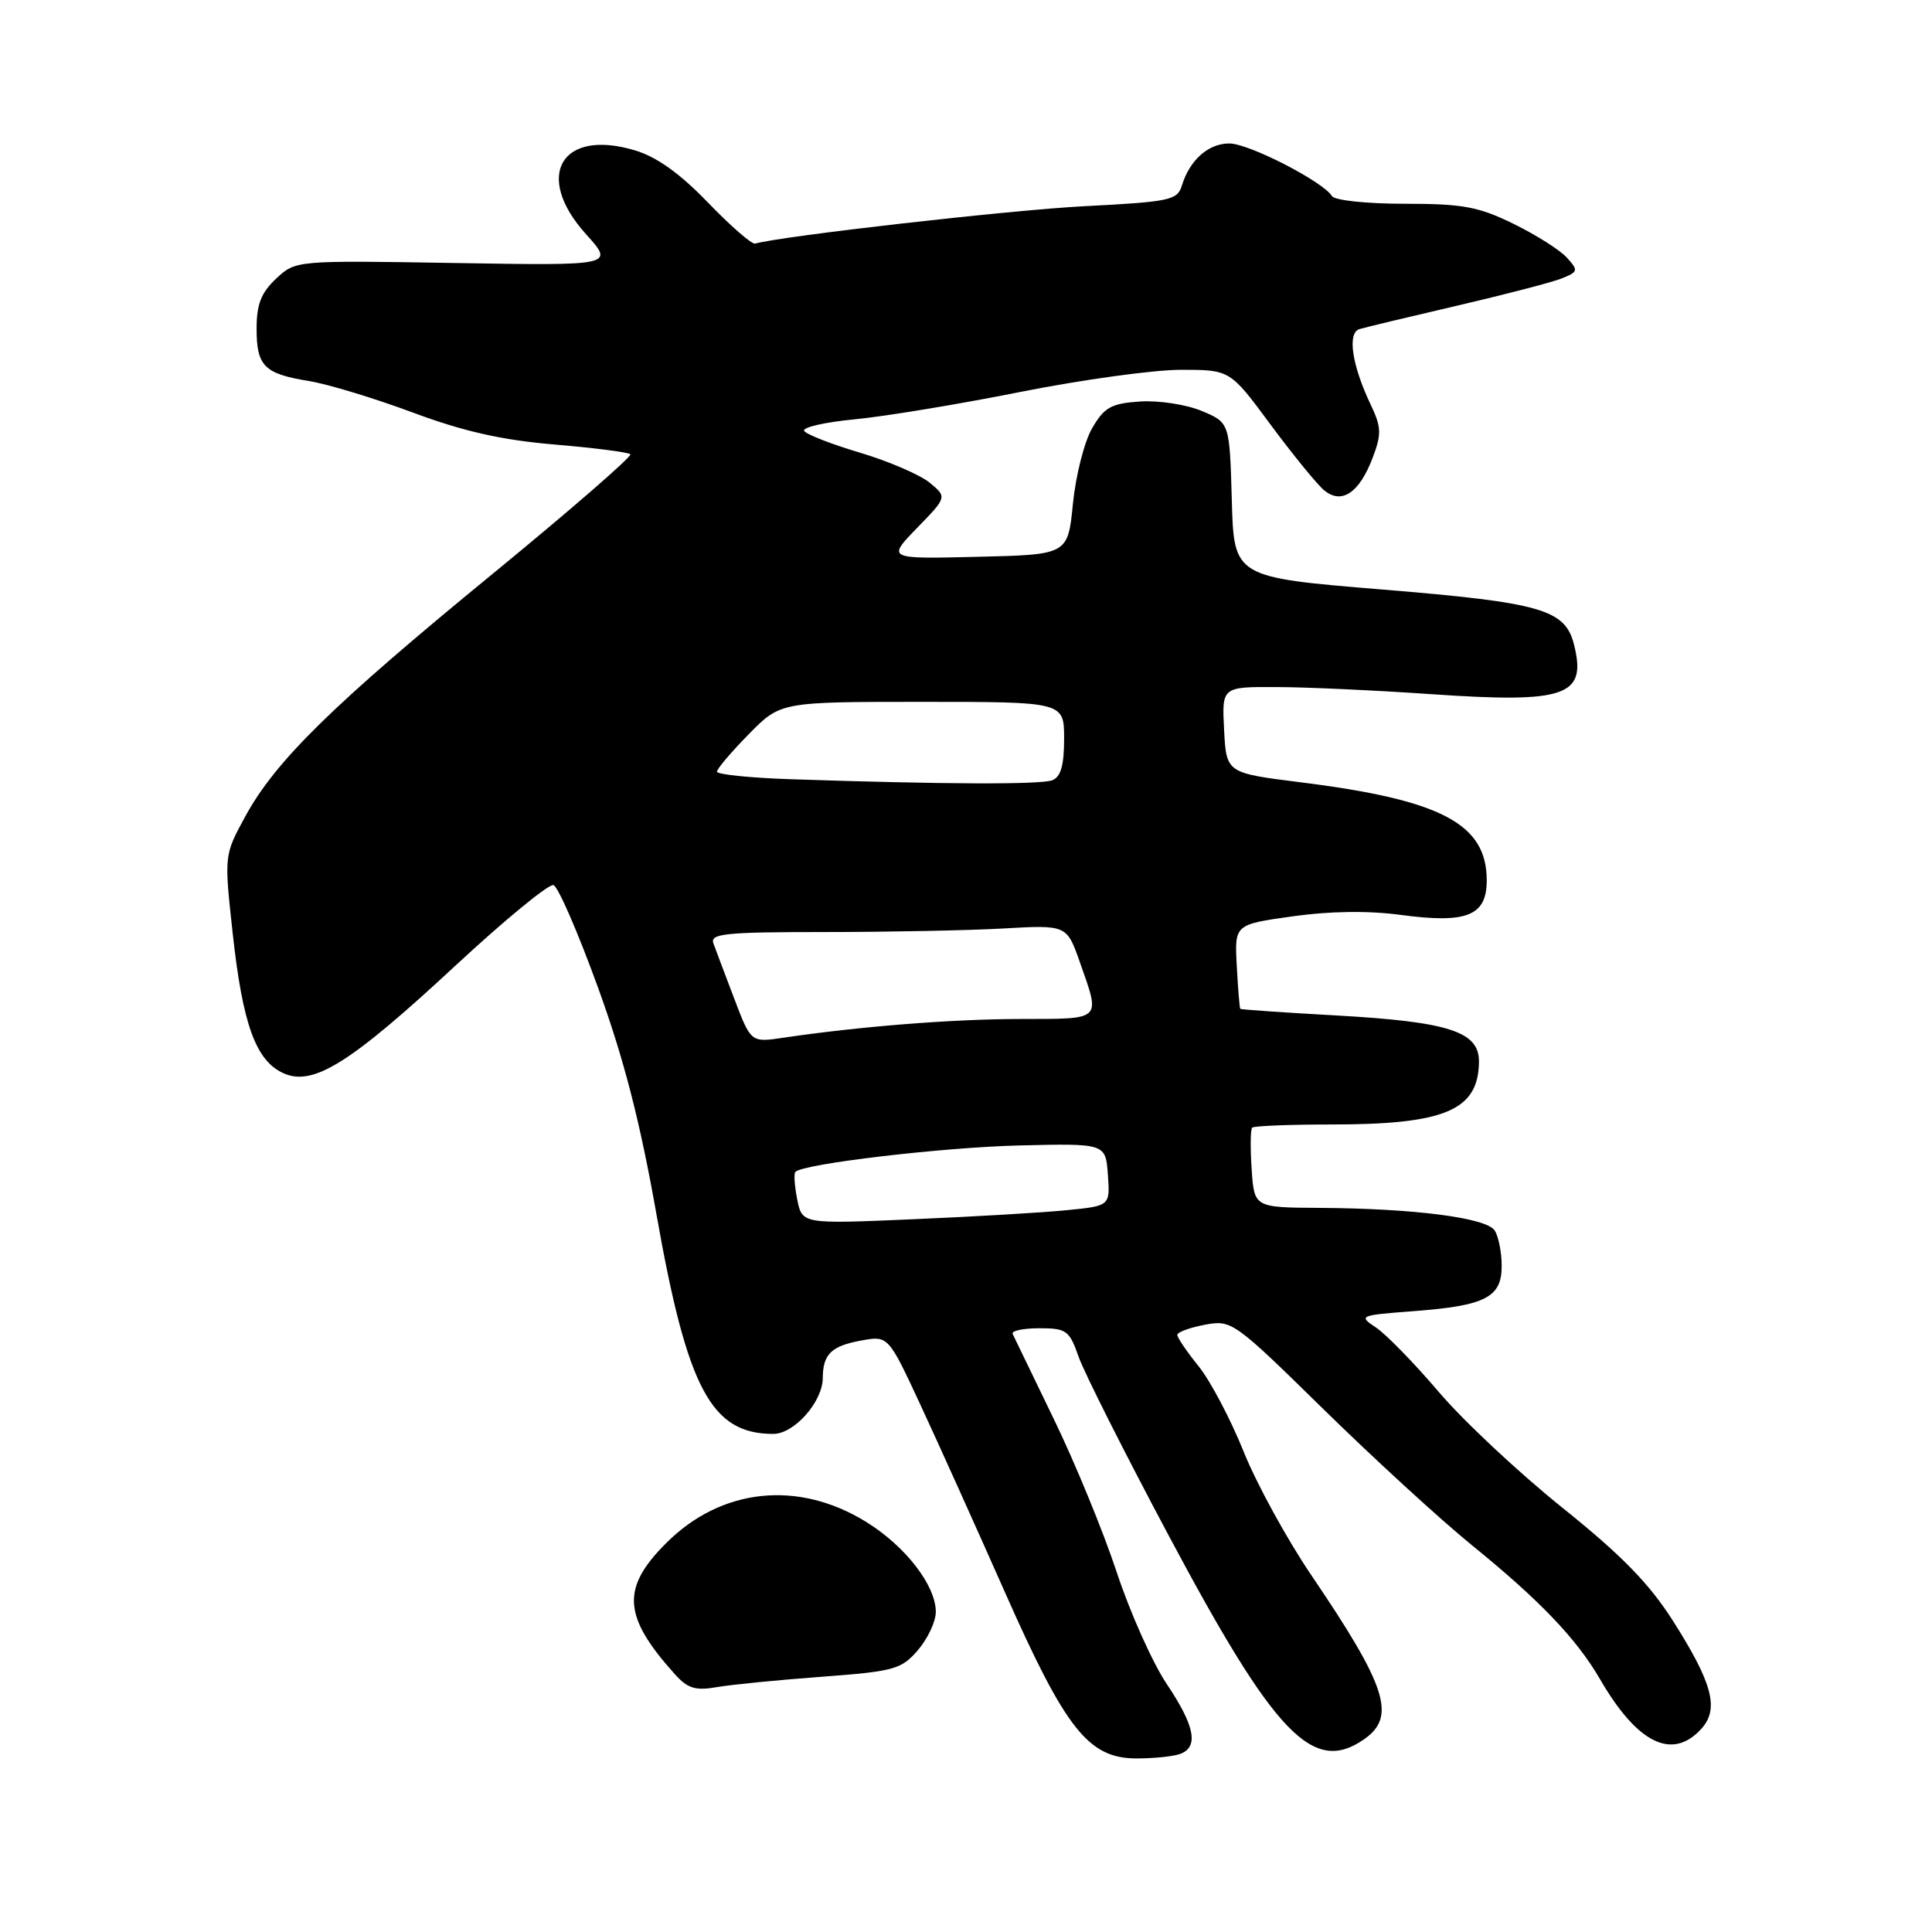 <?xml version="1.0" encoding="UTF-8" standalone="no"?>
<!DOCTYPE svg PUBLIC "-//W3C//DTD SVG 1.1//EN" "http://www.w3.org/Graphics/SVG/1.1/DTD/svg11.dtd" >
<svg xmlns="http://www.w3.org/2000/svg" xmlns:xlink="http://www.w3.org/1999/xlink" version="1.1" viewBox="0 0 256 256">
 <g >
 <path fill="currentColor"
d=" M 156.42 232.39 C 158.86 231.45 158.31 228.67 154.60 223.14 C 152.73 220.36 149.74 213.68 147.96 208.29 C 146.18 202.91 142.43 193.78 139.62 188.00 C 136.82 182.22 134.37 177.16 134.18 176.75 C 133.99 176.34 135.58 176.00 137.72 176.00 C 141.30 176.00 141.70 176.29 142.91 179.75 C 143.63 181.81 149.00 192.49 154.86 203.47 C 168.96 229.94 174.00 235.19 180.78 230.44 C 185.04 227.46 183.75 223.46 173.81 208.80 C 170.56 204.02 166.49 196.60 164.77 192.30 C 163.04 188.01 160.36 182.93 158.81 181.02 C 157.27 179.11 156.00 177.25 156.00 176.88 C 156.00 176.52 157.63 175.92 159.63 175.54 C 163.20 174.87 163.46 175.05 175.38 186.74 C 182.05 193.28 190.88 201.37 195.00 204.72 C 204.02 212.04 208.90 217.14 212.01 222.50 C 216.96 231.04 221.60 233.31 225.44 229.07 C 227.82 226.44 226.93 223.05 221.72 214.84 C 218.54 209.83 214.91 206.11 207.00 199.76 C 201.22 195.12 193.85 188.22 190.62 184.41 C 187.38 180.61 183.65 176.78 182.32 175.90 C 179.97 174.34 180.11 174.28 187.36 173.73 C 196.86 173.01 199.00 171.90 198.98 167.71 C 198.98 165.95 198.56 163.85 198.06 163.06 C 196.99 161.36 187.43 160.13 174.85 160.05 C 166.19 160.00 166.19 160.00 165.85 154.92 C 165.66 152.12 165.69 149.65 165.92 149.42 C 166.15 149.19 170.87 149.00 176.42 149.00 C 191.48 149.00 195.90 147.12 195.97 140.70 C 196.01 136.69 192.02 135.39 177.01 134.55 C 170.14 134.17 164.44 133.77 164.35 133.68 C 164.25 133.58 164.04 131.03 163.88 128.00 C 163.58 122.50 163.58 122.50 171.27 121.42 C 176.25 120.72 181.32 120.65 185.68 121.24 C 194.38 122.40 197.00 121.34 197.00 116.66 C 197.00 109.15 191.00 105.99 172.27 103.65 C 162.50 102.42 162.50 102.42 162.20 96.71 C 161.90 91.00 161.90 91.00 169.20 91.04 C 173.22 91.05 182.41 91.48 189.64 91.98 C 207.50 93.21 210.28 92.25 208.57 85.43 C 207.40 80.75 204.27 79.85 183.23 78.12 C 163.50 76.50 163.50 76.50 163.22 66.25 C 162.93 56.00 162.93 56.00 159.23 54.45 C 157.20 53.60 153.53 53.04 151.07 53.20 C 147.23 53.46 146.33 53.96 144.72 56.73 C 143.68 58.51 142.54 63.01 142.17 66.73 C 141.50 73.50 141.50 73.50 129.51 73.78 C 117.53 74.07 117.53 74.07 121.51 69.96 C 125.50 65.86 125.50 65.86 123.16 63.94 C 121.87 62.89 117.72 61.11 113.95 59.98 C 110.17 58.86 106.85 57.56 106.56 57.10 C 106.27 56.63 109.29 55.94 113.27 55.56 C 117.25 55.18 127.13 53.55 135.22 51.93 C 143.32 50.32 152.88 49.00 156.47 49.00 C 162.99 49.00 162.99 49.00 168.36 56.27 C 171.32 60.26 174.51 64.18 175.45 64.96 C 177.77 66.89 180.10 65.33 181.88 60.67 C 183.08 57.50 183.05 56.62 181.62 53.61 C 179.13 48.37 178.50 44.11 180.13 43.61 C 180.88 43.38 186.68 41.99 193.00 40.52 C 199.32 39.05 205.57 37.43 206.89 36.91 C 209.13 36.02 209.17 35.85 207.62 34.14 C 206.71 33.13 203.53 31.12 200.55 29.66 C 195.90 27.38 193.84 27.00 186.12 27.00 C 181.08 27.00 176.84 26.55 176.49 25.98 C 175.29 24.05 165.50 19.02 162.90 19.01 C 160.12 19.00 157.63 21.21 156.60 24.60 C 156.01 26.53 155.00 26.74 143.73 27.32 C 133.98 27.82 103.61 31.27 100.05 32.28 C 99.62 32.40 96.81 29.95 93.81 26.84 C 90.09 22.98 87.01 20.78 84.12 19.92 C 74.36 16.99 70.68 23.32 77.65 31.03 C 81.41 35.20 81.41 35.20 60.30 34.85 C 39.18 34.50 39.18 34.50 36.59 36.92 C 34.60 38.79 34.00 40.32 34.00 43.55 C 34.00 48.53 35.01 49.53 41.00 50.50 C 43.48 50.91 49.64 52.78 54.69 54.66 C 61.40 57.16 66.47 58.31 73.46 58.90 C 78.73 59.34 83.26 59.93 83.53 60.19 C 83.79 60.46 75.57 67.60 65.26 76.05 C 44.00 93.47 36.49 100.84 32.49 108.20 C 29.70 113.32 29.70 113.32 30.83 123.64 C 32.15 135.72 33.89 140.54 37.54 142.20 C 41.47 143.99 46.38 140.93 60.37 127.93 C 66.90 121.87 72.74 117.08 73.34 117.28 C 73.95 117.48 76.58 123.54 79.20 130.75 C 82.67 140.29 84.79 148.51 87.00 160.99 C 91.08 184.07 94.25 190.00 102.47 190.00 C 105.23 190.00 108.99 185.76 109.02 182.62 C 109.04 179.43 110.14 178.36 114.10 177.63 C 117.70 176.97 117.70 176.97 122.00 186.23 C 124.37 191.33 129.38 202.45 133.14 210.94 C 141.22 229.19 144.23 233.00 150.61 233.00 C 152.94 233.00 155.55 232.73 156.42 232.39 Z  M 108.88 222.18 C 118.51 221.46 119.43 221.20 121.63 218.65 C 122.93 217.13 124.00 214.86 124.00 213.59 C 124.00 210.08 119.98 204.88 114.77 201.66 C 105.75 196.08 95.57 197.16 88.27 204.47 C 82.28 210.45 82.53 214.17 89.41 221.83 C 91.11 223.73 92.14 224.05 95.00 223.55 C 96.92 223.22 103.17 222.60 108.88 222.18 Z  M 105.64 158.94 C 105.28 157.15 105.17 155.50 105.39 155.28 C 106.47 154.20 124.80 152.04 135.00 151.78 C 146.50 151.50 146.50 151.50 146.80 155.65 C 147.10 159.79 147.10 159.79 141.30 160.36 C 138.11 160.68 128.93 161.22 120.89 161.56 C 106.29 162.19 106.29 162.19 105.64 158.94 Z  M 97.29 132.32 C 96.07 129.12 94.83 125.83 94.53 125.00 C 94.05 123.71 96.09 123.50 109.24 123.50 C 117.63 123.50 128.29 123.29 132.92 123.03 C 141.35 122.55 141.35 122.55 143.10 127.53 C 145.83 135.30 146.14 135.00 135.25 135.02 C 126.19 135.03 113.87 136.01 103.76 137.51 C 99.50 138.14 99.50 138.14 97.29 132.32 Z  M 104.75 103.25 C 99.39 103.07 95.00 102.62 95.00 102.25 C 95.00 101.88 96.89 99.65 99.21 97.29 C 103.42 93.00 103.42 93.00 122.21 93.00 C 141.00 93.00 141.00 93.00 141.00 97.89 C 141.00 101.43 140.56 102.95 139.42 103.39 C 137.89 103.98 124.86 103.93 104.75 103.25 Z "/>
</g>
</svg>